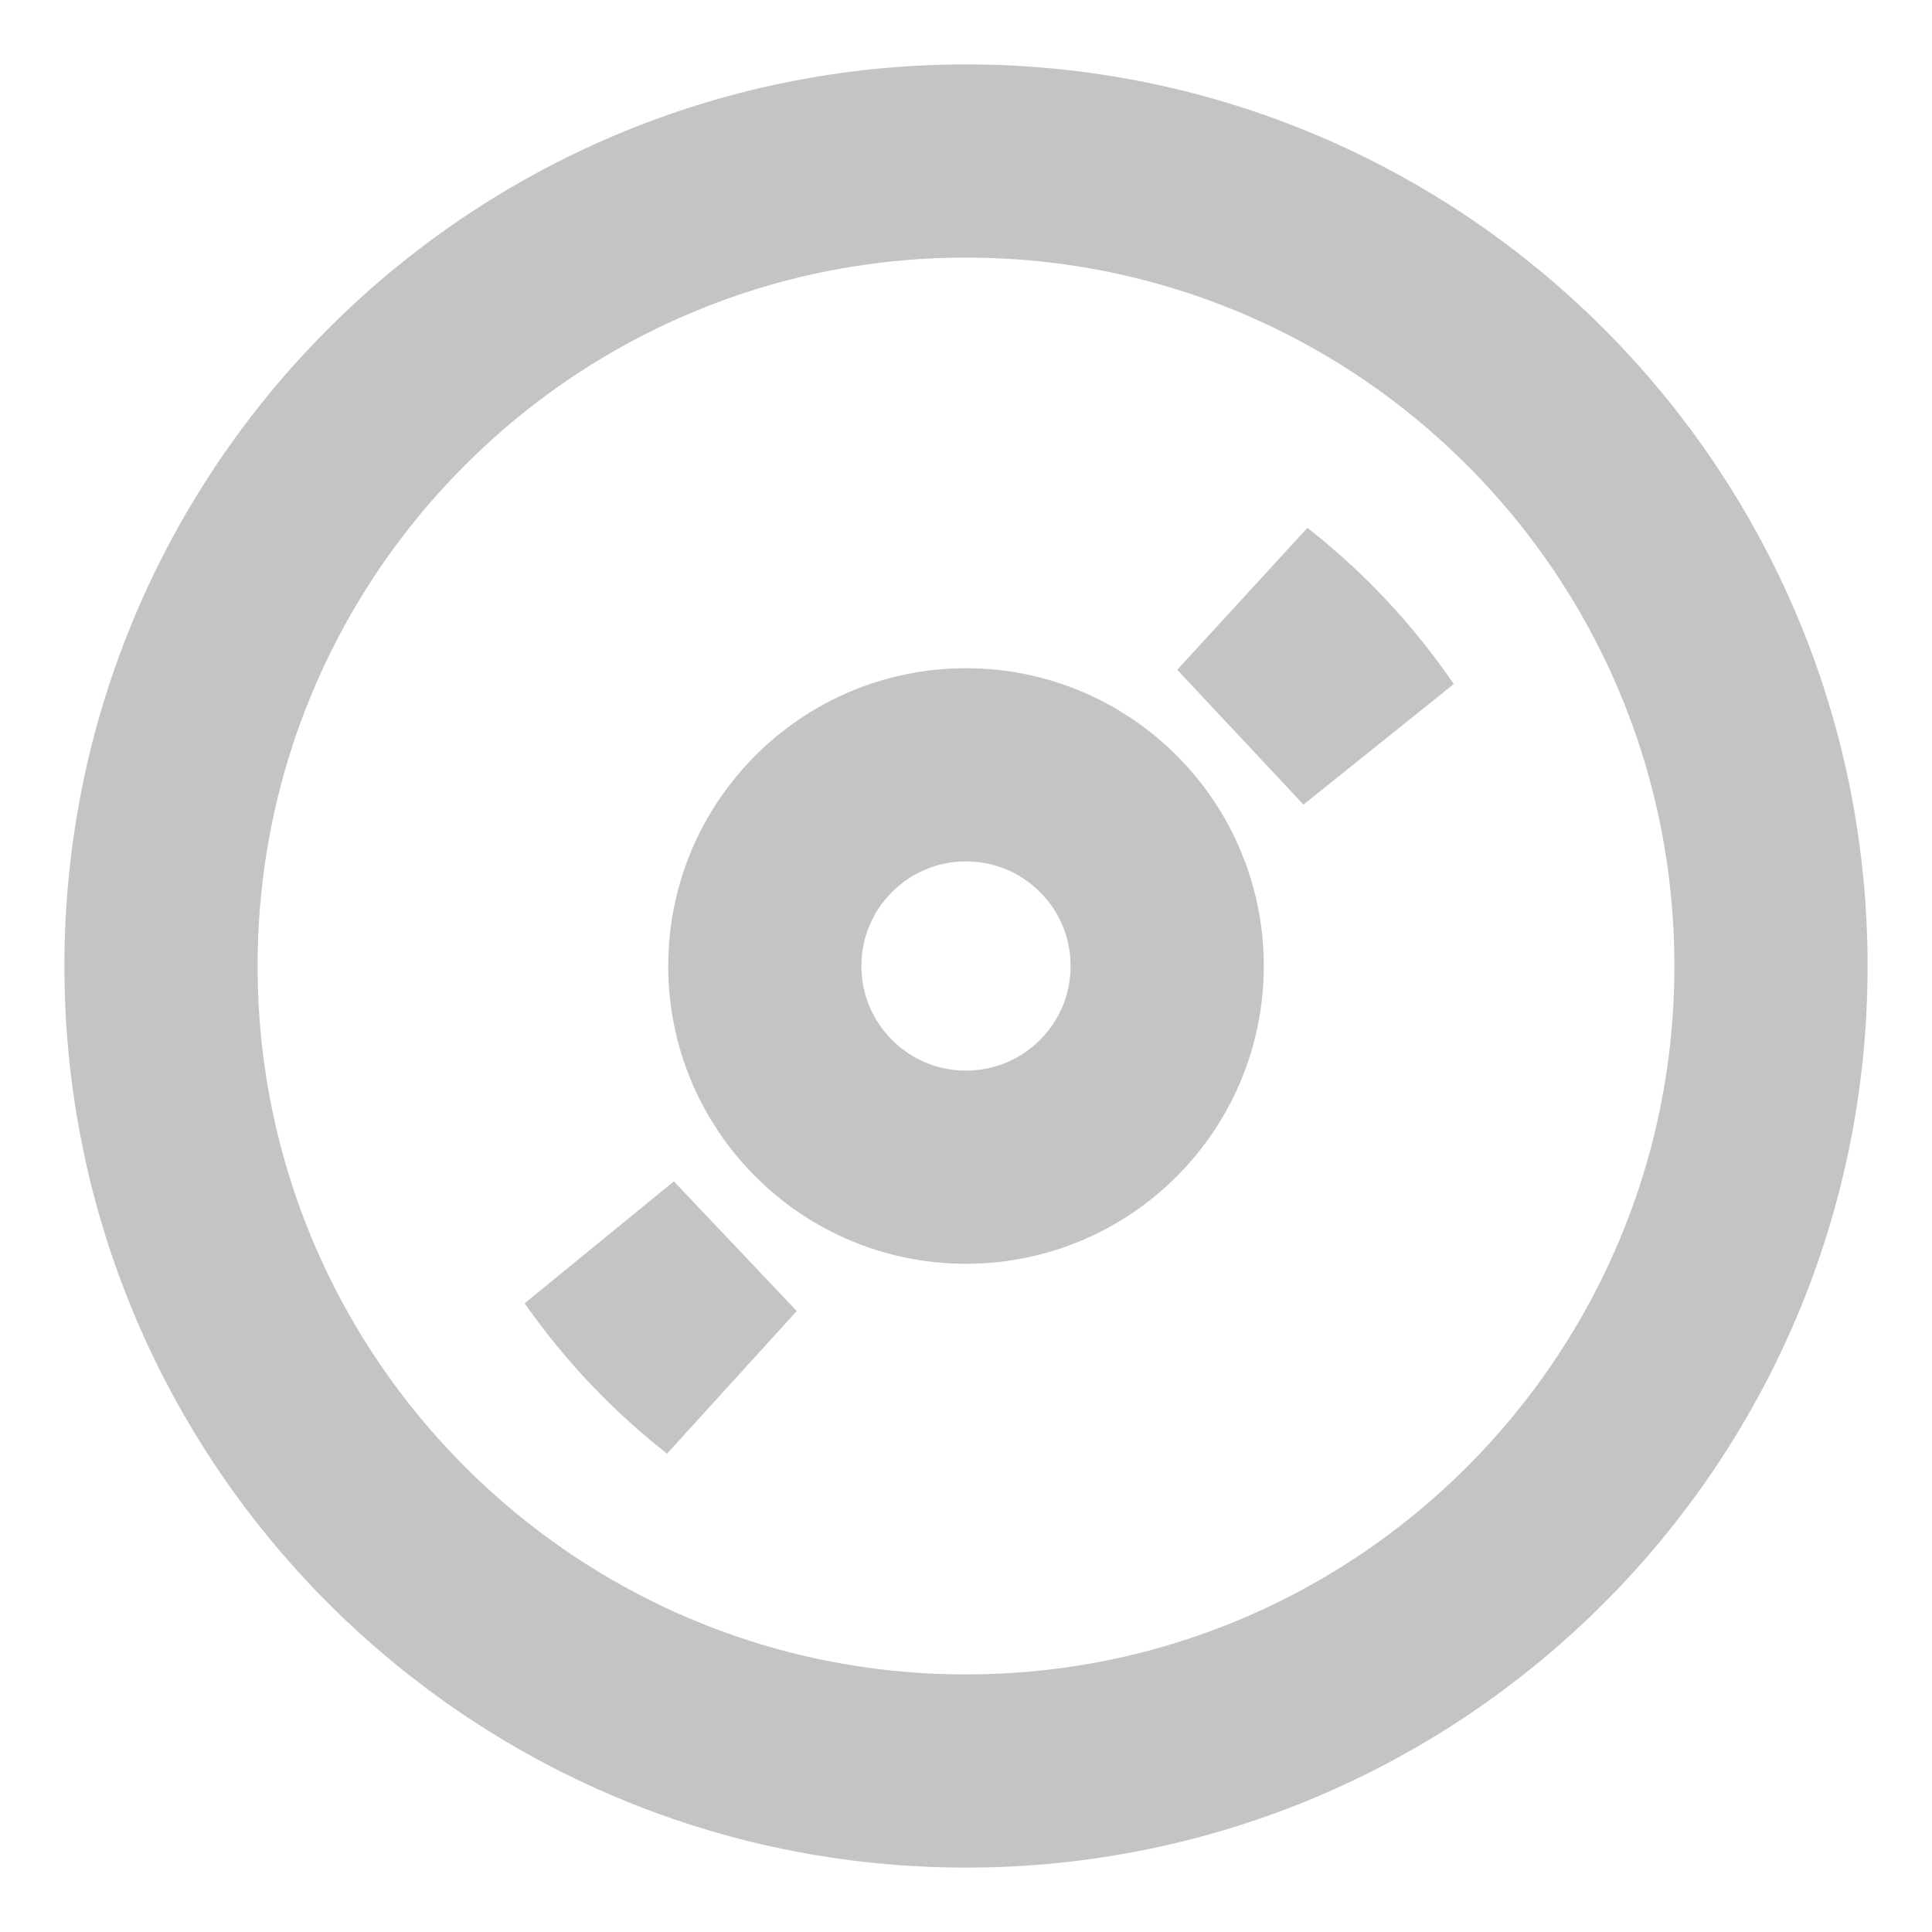 <svg width="15" height="15" viewBox="0 0 15 15" fill="none" xmlns="http://www.w3.org/2000/svg" xmlns:xlink="http://www.w3.org/1999/xlink">
	<desc>
			Created with Pixso.
	</desc>
	<defs/>
	<mask id="mask13_49" mask-type="alpha" maskUnits="userSpaceOnUse" x="0" y="0" width="15" height="15">
		<path id="路径" d="M0 0L15 0L15 15L0 15L0 0Z" fill="#C4C4C4" fill-opacity="1" fill-rule="evenodd"/>
	</mask>
	<g mask="url(#mask13_49)">
		<path id="路径" d="M7.5 13.75C4.048 13.75 1.25 10.952 1.25 7.5C1.25 4.048 4.048 1.25 7.5 1.25C10.952 1.25 13.75 4.048 13.75 7.5C13.75 10.952 10.952 13.75 7.5 13.75Z" stroke="#C4C4C4" stroke-opacity="1" stroke-width="1.5" stroke-dasharray="0 0"/>
	</g>
	<g mask="url(#mask13_49)">
		<mask id="mask_13_51" fill="white">
			<path id="路径" d="M10.294 5.669C10.037 5.294 9.725 4.962 9.375 4.688L10.294 5.669ZM4.688 9.375C4.938 9.732 5.237 10.05 5.581 10.319L4.688 9.375Z" clip-rule="evenodd" fill="" fill-opacity="1" fill-rule="evenodd"/>
		</mask>
		<path id="路径" d="M10.049 6.157Q9.705 5.655 9.225 5.277L9.688 4.688L10.235 4.175L11.215 5.222L10.668 5.734L10.049 6.157ZM11.287 5.311L10.12 6.247L9.14 5.2L10.151 4.098Q10.813 4.618 11.287 5.311ZM5.302 9.257Q5.644 9.745 6.103 10.104L5.641 10.695L5.097 11.21L4.143 10.204L4.688 9.688L5.302 9.257ZM4.073 10.119L5.232 9.172L6.186 10.179L5.179 11.286Q4.544 10.789 4.073 10.119Z" fill="#C4C4C4" fill-opacity="1" fill-rule="nonzero"/>
	</g>
	<g mask="url(#mask13_49)">
		<path id="路径" d="M7.5 5.938C6.637 5.938 5.938 6.637 5.938 7.5C5.938 8.363 6.637 9.062 7.5 9.062C8.363 9.062 9.062 8.363 9.062 7.5C9.062 6.637 8.363 5.938 7.5 5.938Z" stroke="#C4C4C4" stroke-opacity="1" stroke-width="1.5" stroke-dasharray="0 0"/>
	</g>
</svg>
